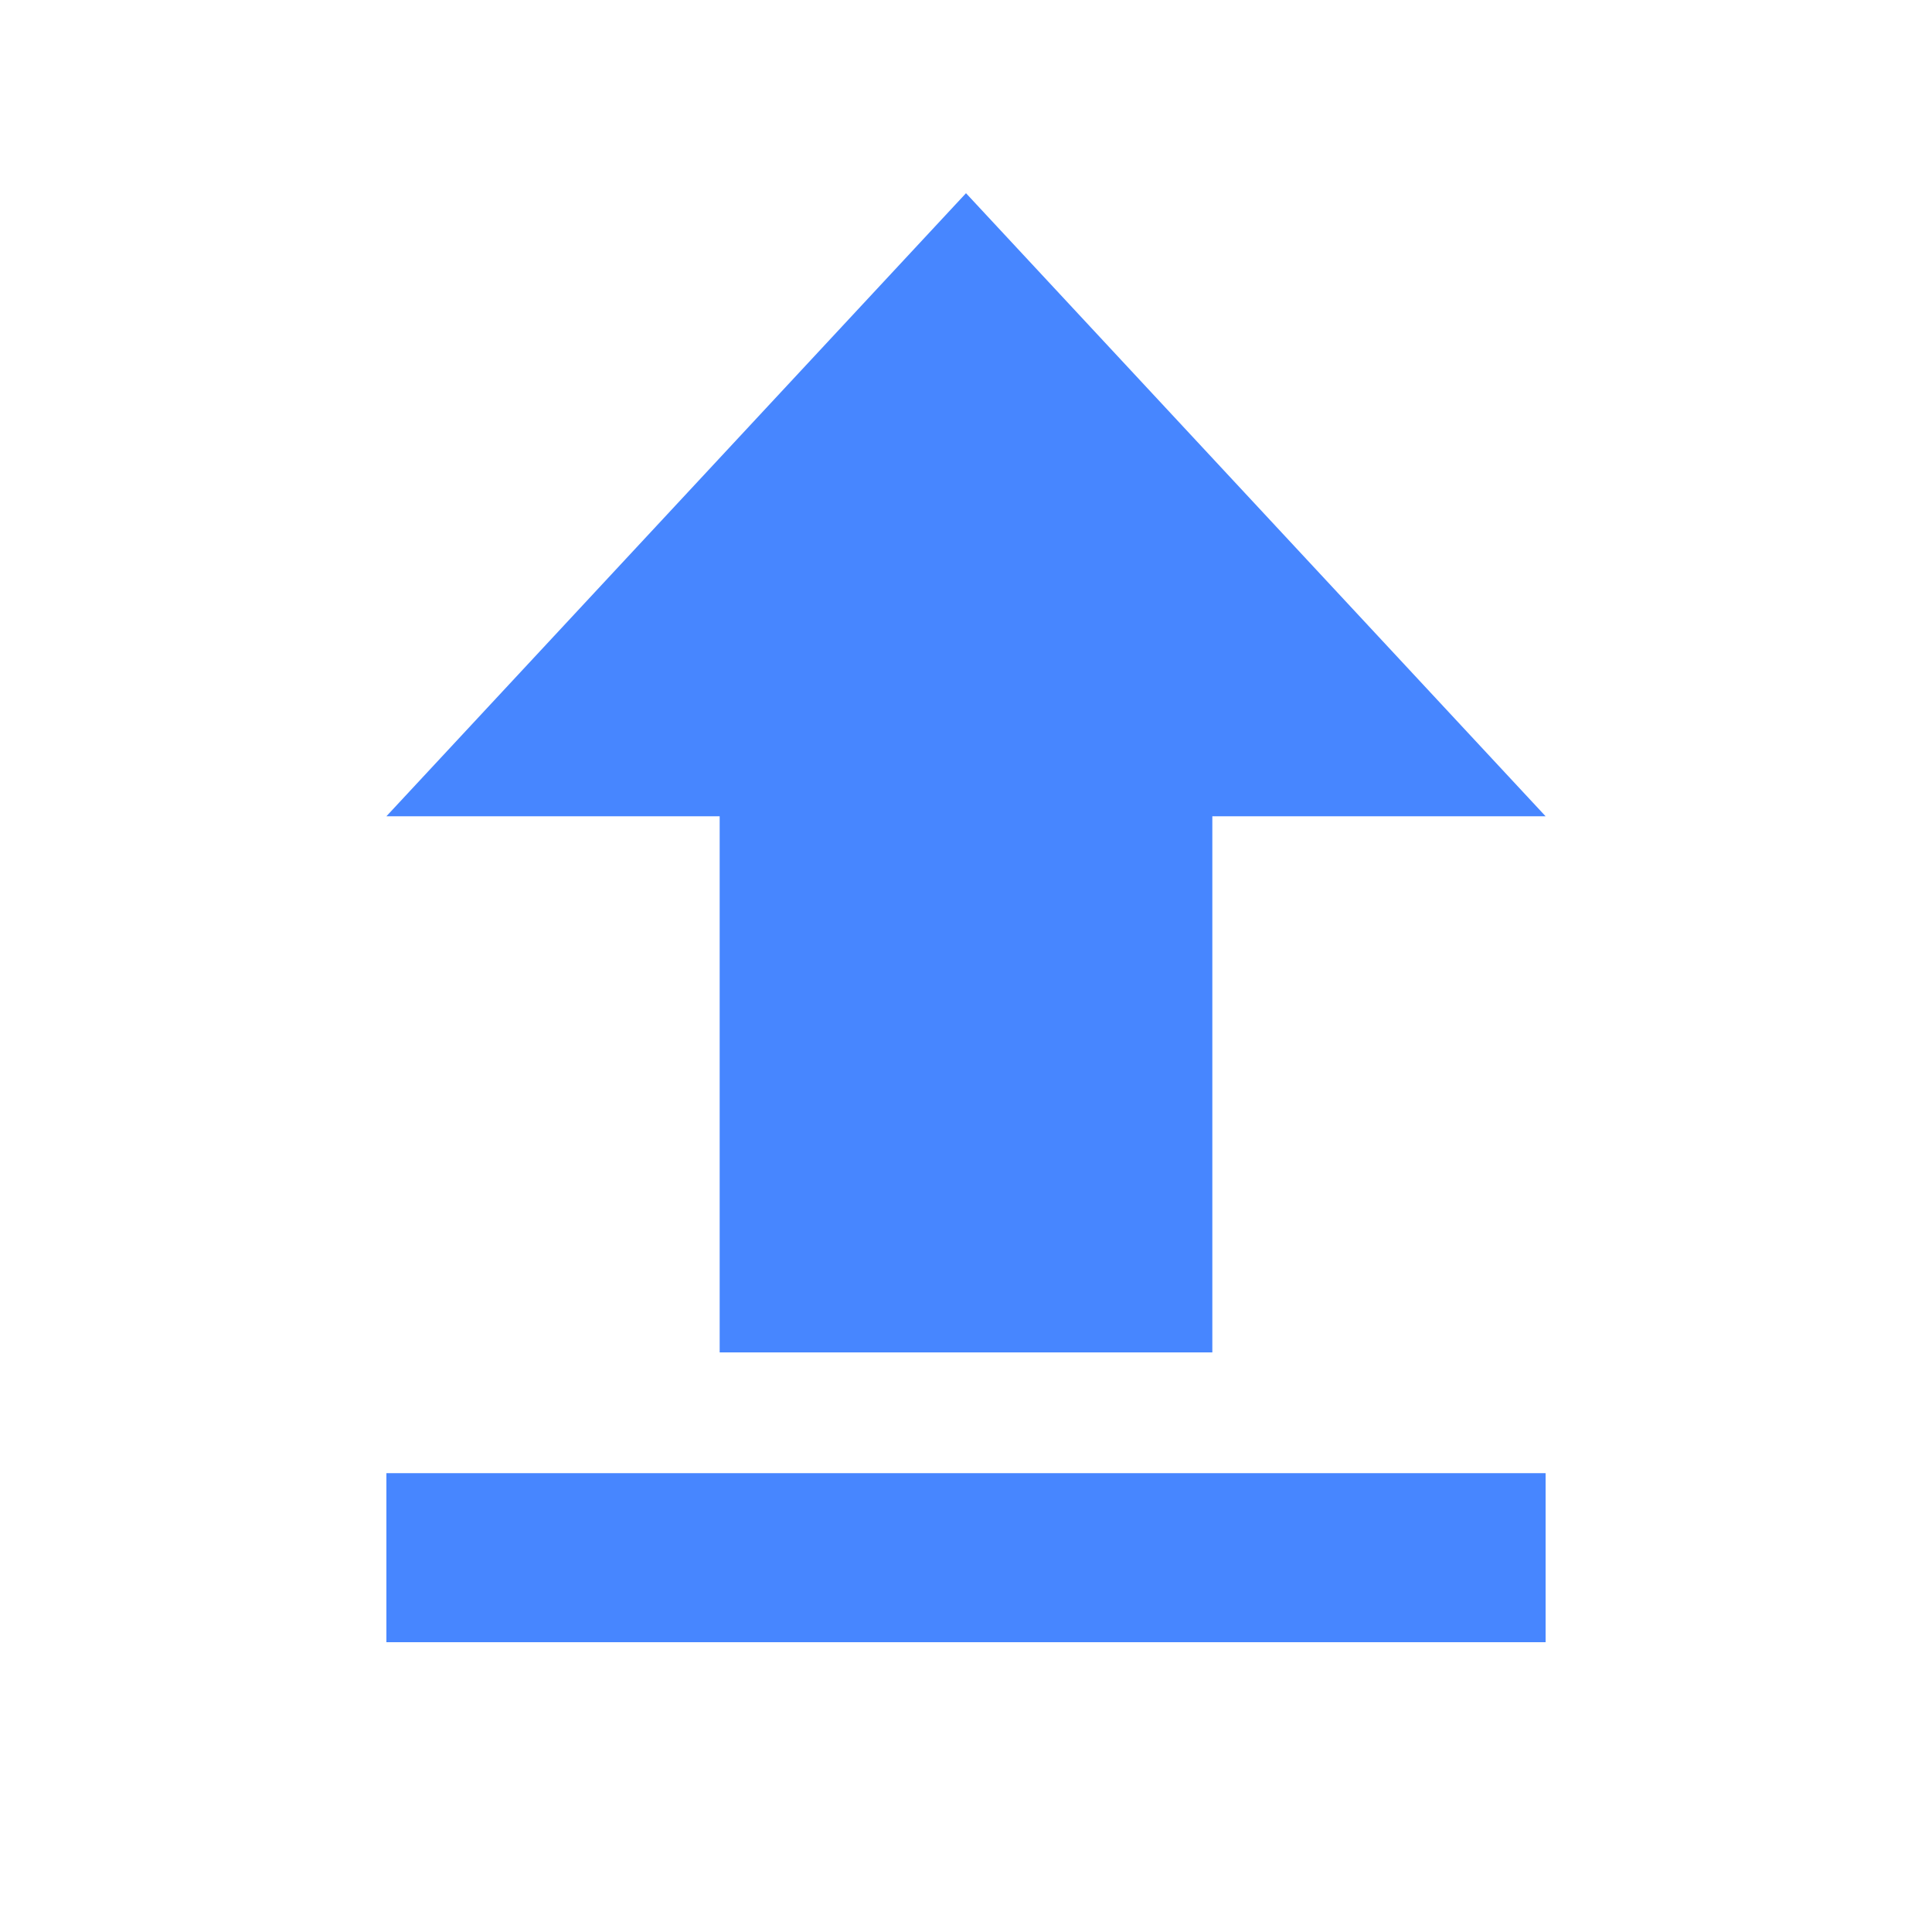 <?xml version="1.0"?><svg width="40" height="40" viewBox="0 0 40 40" xmlns="http://www.w3.org/2000/svg"><path d="m14.9 28h10.2v-11.1h6.9l-12-12.9-12 12.9h6.9v11.1z m-6.9 2.5h24v3.5h-24v-3.5z" fill="#4786FF"></path></svg>